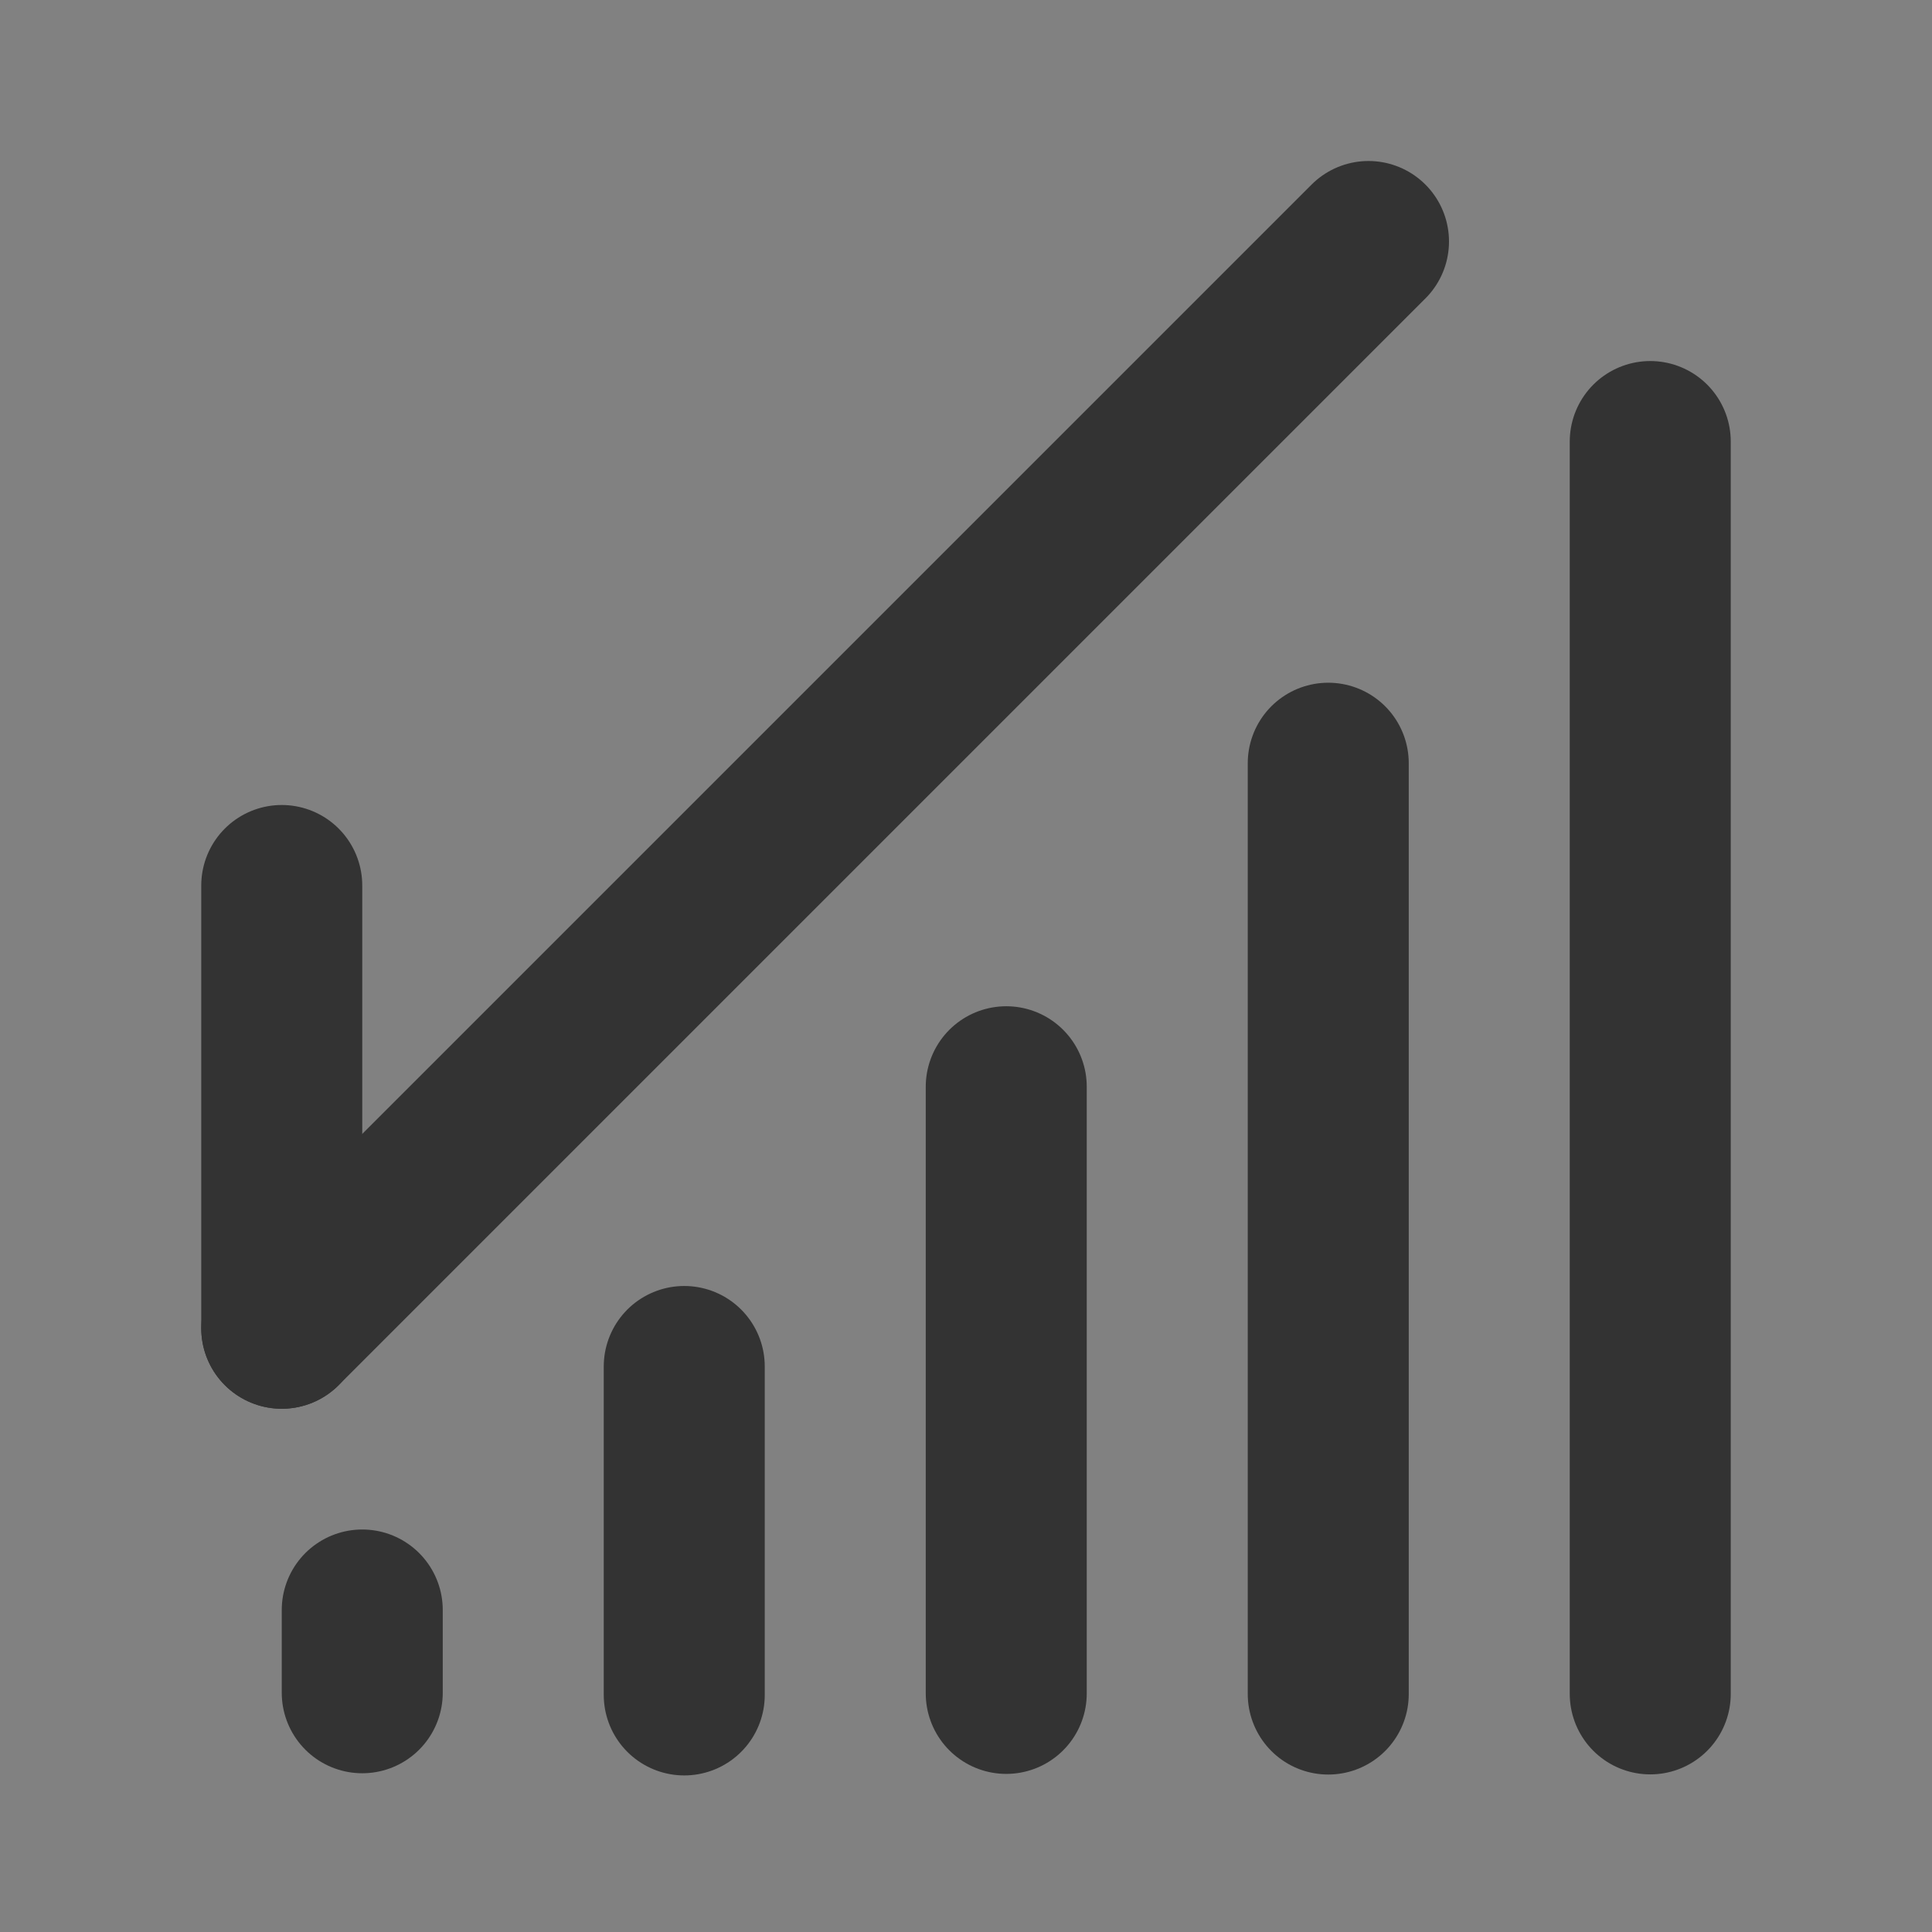 <svg width="24" height="24" viewBox="0 0 24 24" fill="none" xmlns="http://www.w3.org/2000/svg">
<rect x="0" y="0" width="24" height="24" fill="#808080" stroke="none"/>
<g clip-path="url(#clip0_201_49254)">
<path d="M24 0H0V24H24V0Z" fill="white" fill-opacity="0.01"/>
<path d="M8.5 16.975V21.055" stroke="#333333" stroke-width="2" stroke-linecap="round"/>
<path d="M4.5 20V21.028" stroke="#333333" stroke-width="2" stroke-linecap="round"/>
<path d="M12.5 13.5V21.036" stroke="#333333" stroke-width="2" stroke-linecap="round"/>
<path d="M16.5 9.481V21.044" stroke="#333333" stroke-width="2" stroke-linecap="round"/>
<path d="M20.5 5.485V21.042" stroke="#333333" stroke-width="2" stroke-linecap="round"/>
<path d="M3.5 16.5L17 3" stroke="#333333" stroke-width="2" stroke-linecap="round"/>
<path d="M3.5 11V16.5" stroke="#333333" stroke-width="2" stroke-linecap="round"/>
</g>
<defs>
<clipPath id="clip0_201_49254">
<rect width="24" height="24" fill="white"/>
</clipPath>
</defs>
</svg>
